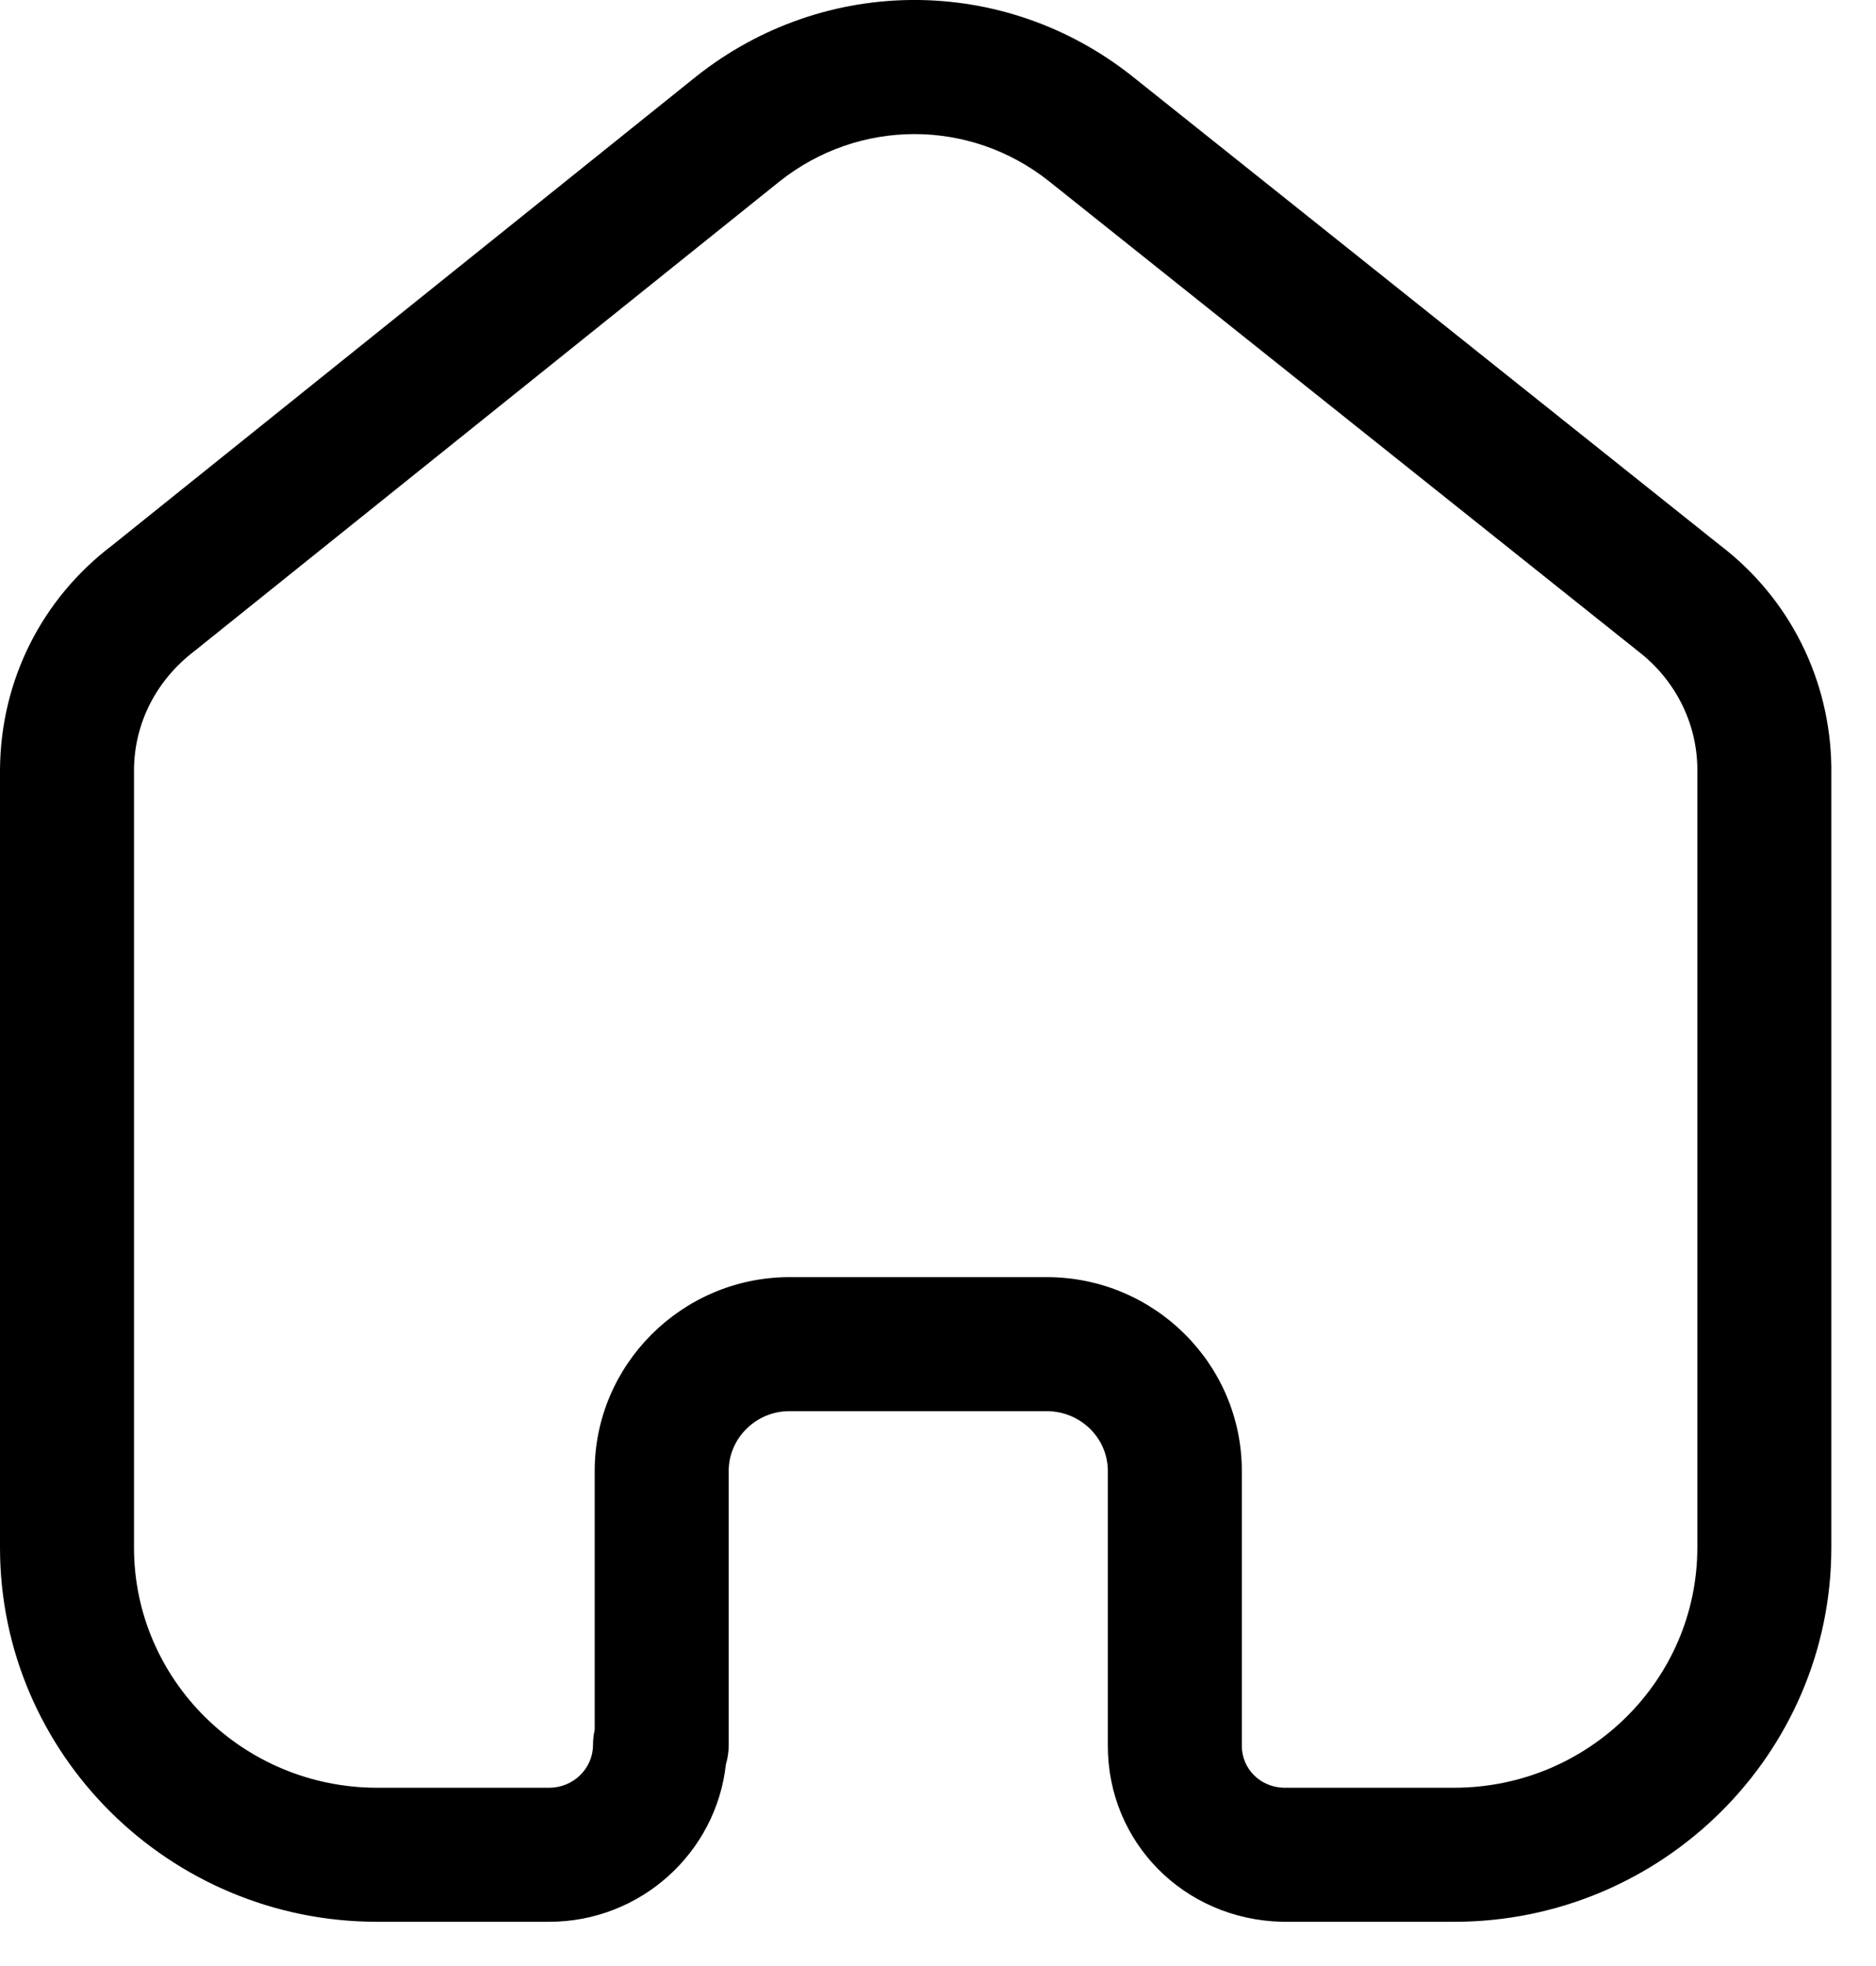 <svg width="21" height="22" viewBox="0 0 21 22" fill="none" xmlns="http://www.w3.org/2000/svg">
<path fill-rule="evenodd" clip-rule="evenodd" d="M11.717 14.291C12.921 14.291 13.901 15.264 13.901 16.46V19.536C13.901 19.793 14.107 19.999 14.371 20.005H16.277C17.779 20.005 19 18.799 19 17.317V8.593C18.993 8.083 18.75 7.603 18.333 7.284L11.74 2.026C10.855 1.325 9.617 1.325 8.729 2.028L2.181 7.282C1.748 7.611 1.505 8.091 1.5 8.61V17.317C1.5 18.799 2.721 20.005 4.223 20.005H6.147C6.418 20.005 6.638 19.79 6.638 19.526C6.638 19.468 6.645 19.41 6.657 19.355V16.46C6.657 15.271 7.631 14.299 8.826 14.291H11.717ZM16.277 21.505H14.353C13.251 21.479 12.401 20.614 12.401 19.536V16.46C12.401 16.091 12.094 15.791 11.717 15.791H8.831C8.462 15.793 8.157 16.094 8.157 16.46V19.526C8.157 19.601 8.147 19.673 8.126 19.741C8.018 20.731 7.172 21.505 6.147 21.505H4.223C1.894 21.505 -0 19.626 -0 17.317V8.603C0.01 7.609 0.468 6.699 1.259 6.1L7.794 0.855C9.233 -0.285 11.238 -0.285 12.674 0.853L19.256 6.103C20.029 6.692 20.487 7.6 20.5 8.582V17.317C20.5 19.626 18.606 21.505 16.277 21.505Z" fill="black"/>
</svg>
